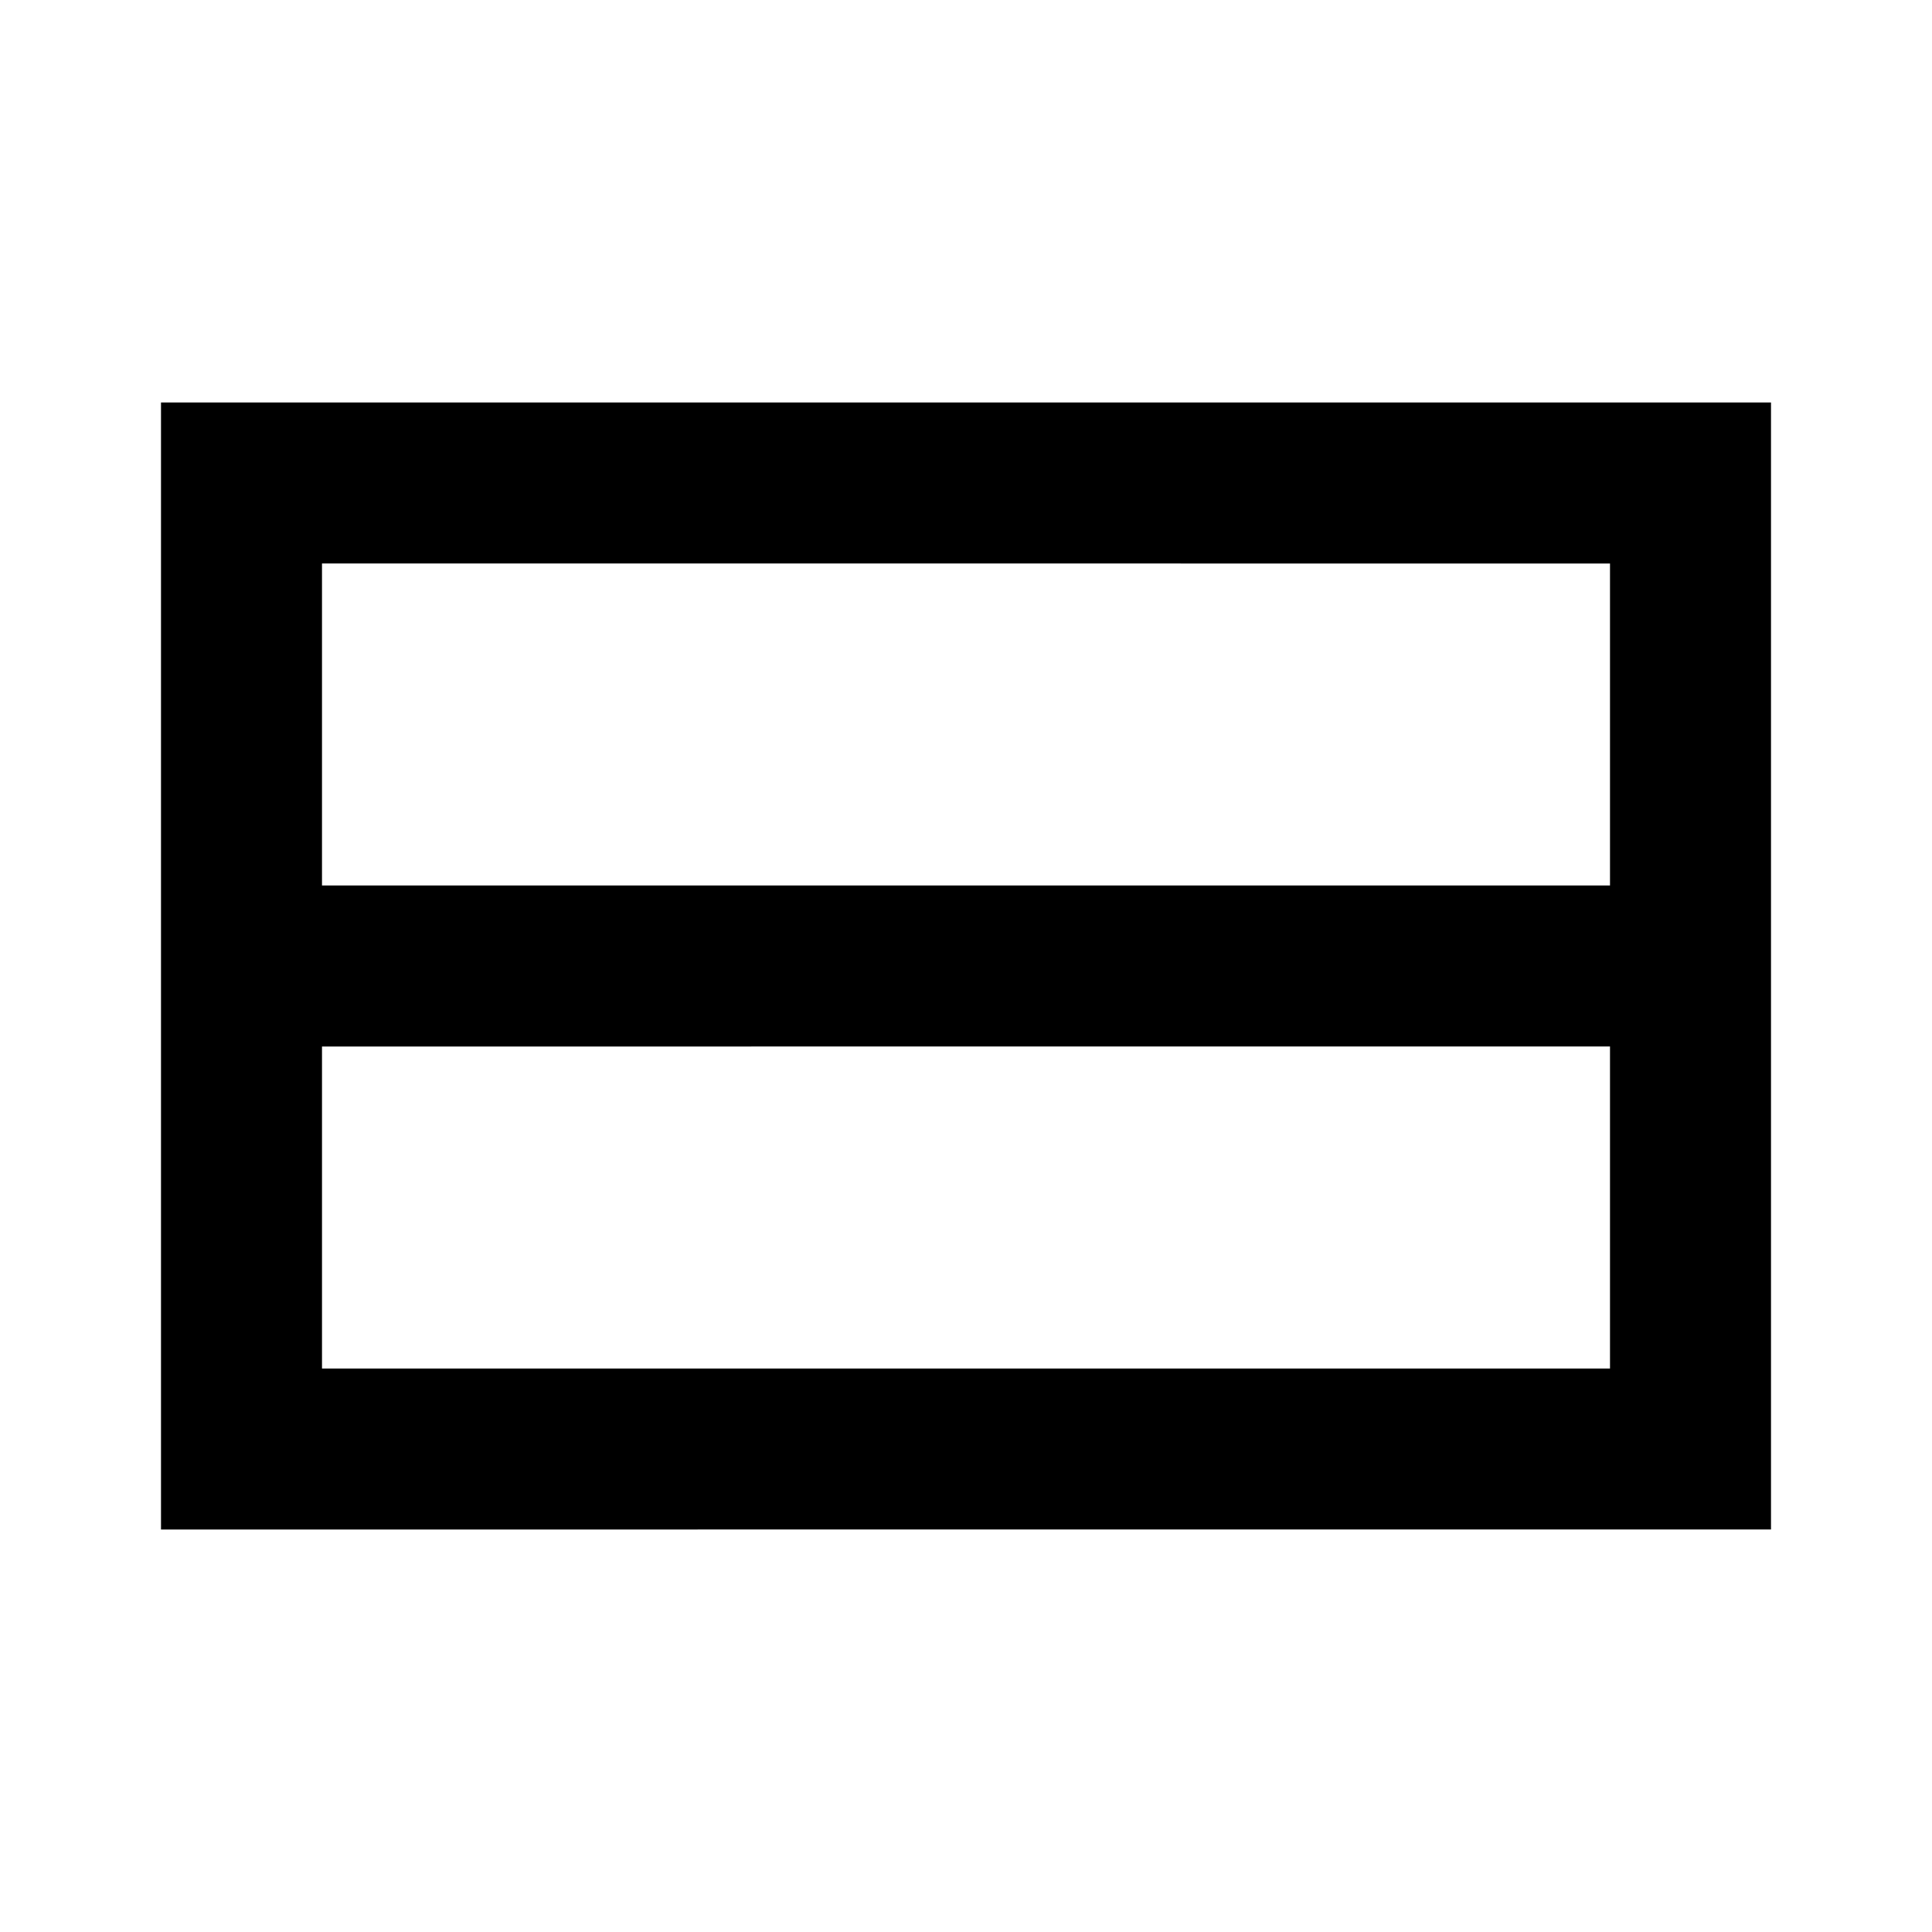 <svg xmlns="http://www.w3.org/2000/svg" xmlns:xlink="http://www.w3.org/1999/xlink" width="24" height="24" viewBox="0 0 24 24"><path fill="currentColor" d="M2 5h20v14H2zm2 2v4h16V7zm16 6H4v4h16z"/></svg>